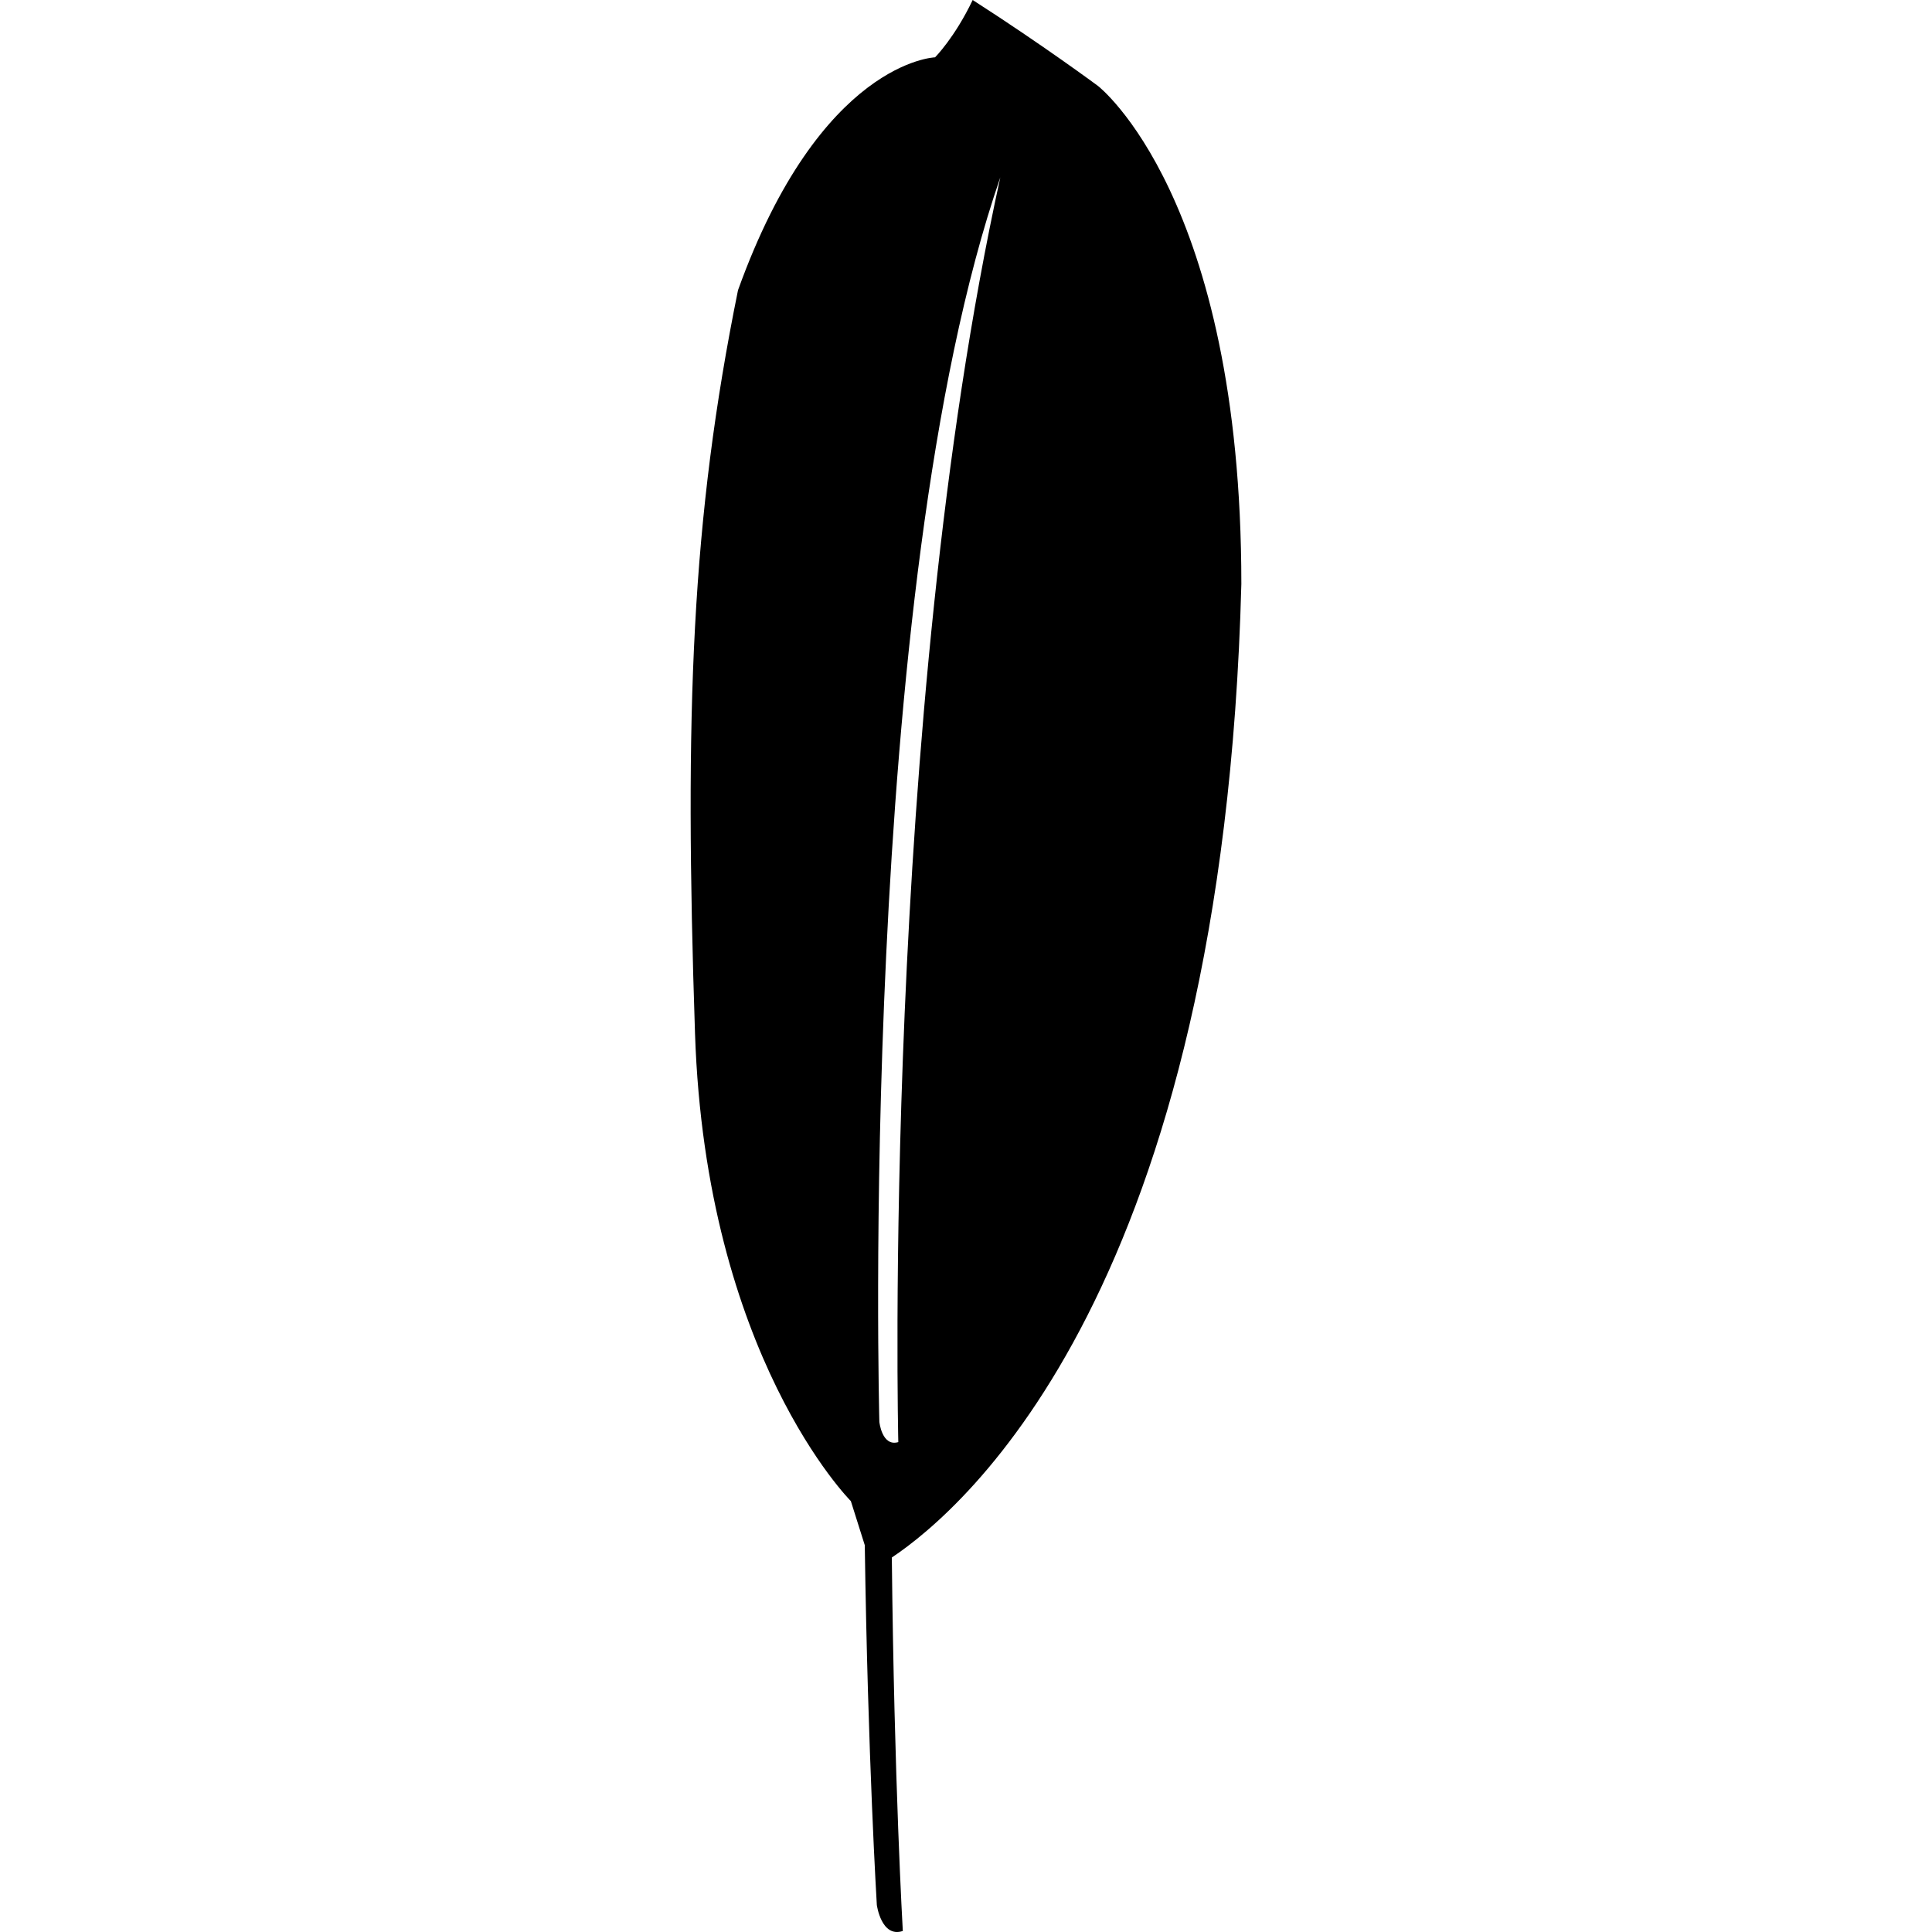 <?xml version="1.0" encoding="iso-8859-1"?>
<!-- Generator: Adobe Illustrator 16.0.0, SVG Export Plug-In . SVG Version: 6.00 Build 0)  -->
<!DOCTYPE svg PUBLIC "-//W3C//DTD SVG 1.1//EN" "http://www.w3.org/Graphics/SVG/1.1/DTD/svg11.dtd">
<svg version="1.1" id="Capa_1" xmlns="http://www.w3.org/2000/svg" xmlns:xlink="http://www.w3.org/1999/xlink" x="0px" y="0px"
	 width="791.996px" height="791.996px" viewBox="0 0 791.996 791.996" style="enable-background:new 0 0 791.996 791.996;"
	 xml:space="preserve">
<g>
	<path d="M508.874,239.392c0-158.613-58.744-204.142-58.744-204.142S427.372,18.36,398.733,0c-7.345,15.42-15.421,23.5-15.421,23.5
		s-46.996,1.473-80.776,95.461c-19.089,93.989-22.026,172.561-17.623,304.736c4.407,132.177,63.883,191.656,63.883,191.656
		l5.707,18.072c1.261,87.379,4.942,147.511,4.942,147.511s1.838,13.583,10.649,10.644c0,0-3.552-61.029-4.501-153.101
		C395.737,618.331,501.327,527.459,508.874,239.392z M360.48,582.849c0,0-9.061-340.258,49.583-510.143
		c-48.786,222.164-41.815,518.463-41.815,518.463C361.512,593.153,360.48,582.849,360.48,582.849z"/>
</g>
<g>
</g>
<g>
</g>
<g>
</g>
<g>
</g>
<g>
</g>
<g>
</g>
<g>
</g>
<g>
</g>
<g>
</g>
<g>
</g>
<g>
</g>
<g>
</g>
<g>
</g>
<g>
</g>
<g>
</g>
</svg>
